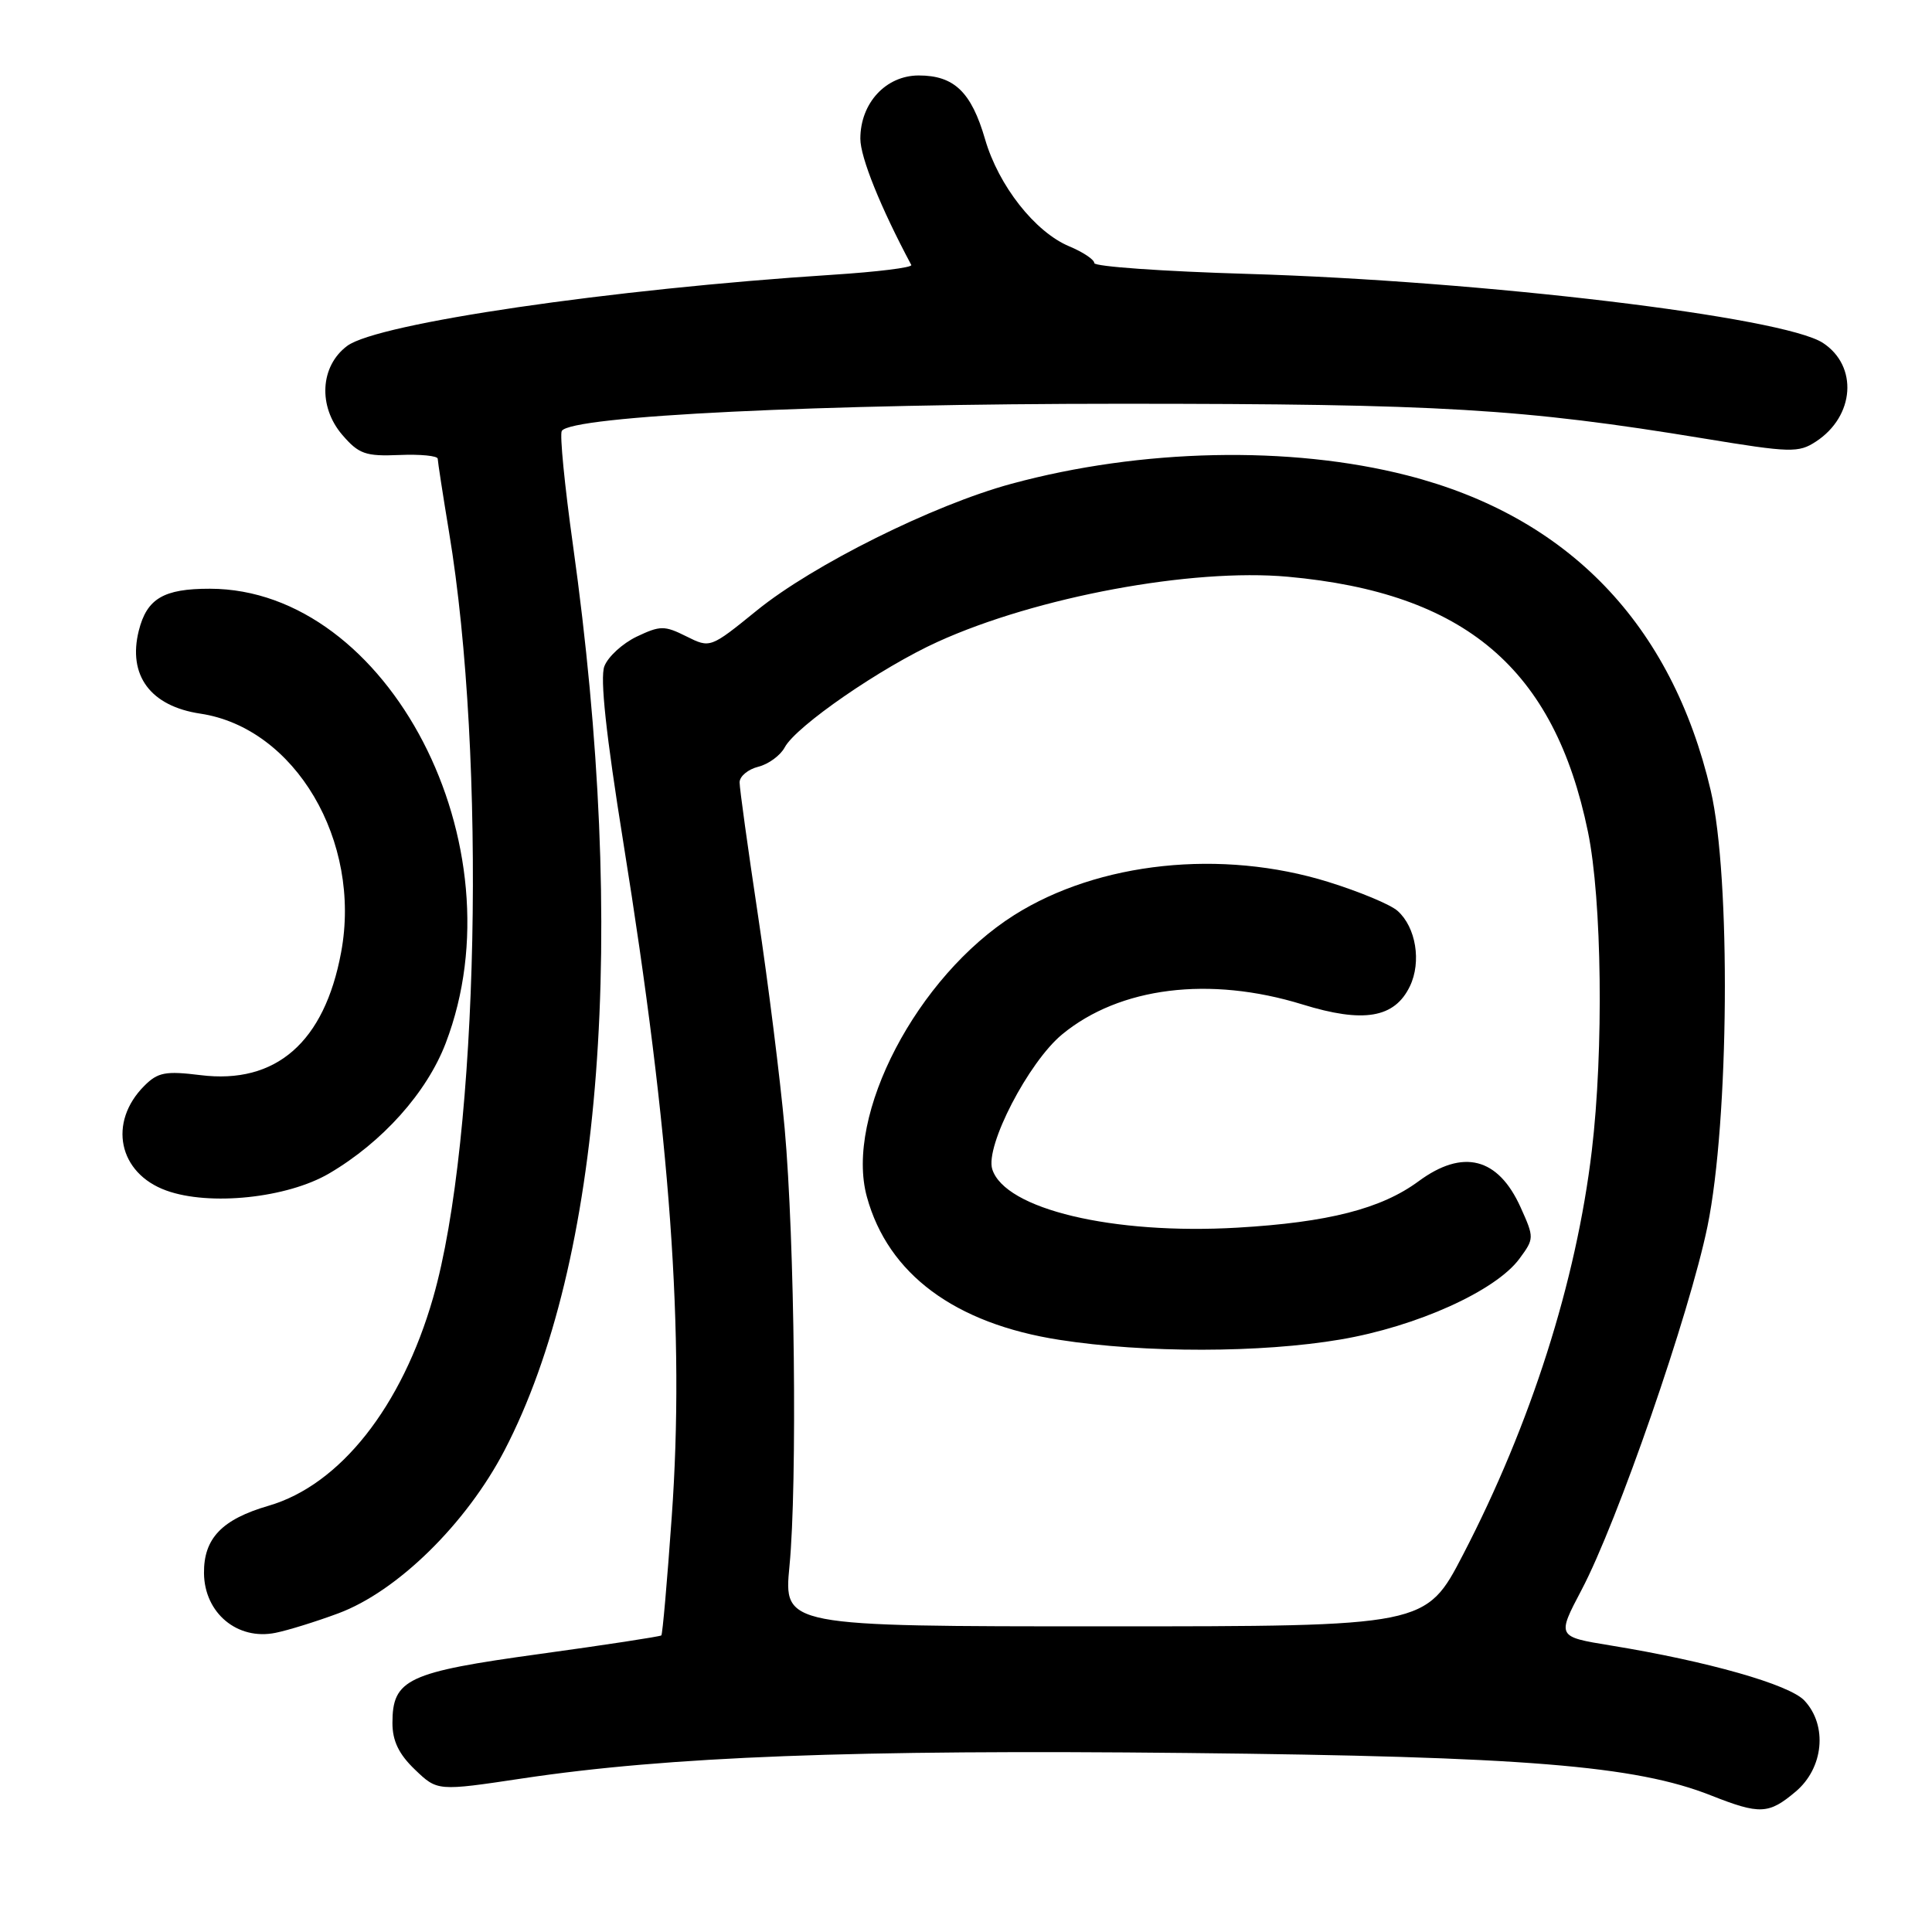 <?xml version="1.0" encoding="UTF-8" standalone="no"?>
<!DOCTYPE svg PUBLIC "-//W3C//DTD SVG 1.1//EN" "http://www.w3.org/Graphics/SVG/1.1/DTD/svg11.dtd" >
<svg xmlns="http://www.w3.org/2000/svg" xmlns:xlink="http://www.w3.org/1999/xlink" version="1.1" viewBox="0 0 256 256">
 <g >
 <path fill="currentColor"
d=" M 237.92 237.41 C 241.64 234.29 242.19 228.65 239.10 225.34 C 237.12 223.21 226.30 220.13 213.40 218.03 C 206.30 216.87 206.30 216.87 209.56 210.68 C 214.31 201.69 223.86 174.10 226.25 162.50 C 229.12 148.51 229.36 116.18 226.68 104.75 C 221.51 82.69 207.78 68.44 186.45 62.99 C 170.94 59.02 151.19 59.44 134.00 64.11 C 123.67 66.91 107.74 74.84 100.31 80.87 C 94.11 85.90 94.11 85.90 90.94 84.32 C 88.04 82.87 87.48 82.88 84.36 84.36 C 82.49 85.26 80.56 87.02 80.08 88.29 C 79.49 89.83 80.31 97.41 82.58 111.54 C 88.85 150.53 90.74 176.70 89.01 200.96 C 88.41 209.47 87.79 216.55 87.63 216.70 C 87.48 216.85 80.23 217.96 71.51 219.16 C 53.98 221.57 52.00 222.50 52.00 228.31 C 52.00 230.68 52.85 232.44 54.98 234.48 C 57.96 237.34 57.96 237.34 69.23 235.65 C 88.54 232.75 113.10 231.81 157.29 232.28 C 201.94 232.75 216.72 233.94 226.73 237.91 C 233.19 240.46 234.36 240.41 237.92 237.41 Z  M 44.82 213.78 C 52.64 210.88 61.79 201.90 66.85 192.18 C 79.86 167.16 83.14 123.85 75.92 72.22 C 74.82 64.36 74.15 57.56 74.44 57.10 C 75.67 55.11 108.79 53.50 148.50 53.50 C 190.80 53.50 201.74 54.15 225.82 58.11 C 237.25 59.99 238.32 60.02 240.62 58.51 C 245.76 55.15 246.23 48.51 241.55 45.44 C 236.29 41.99 196.49 37.22 165.25 36.29 C 154.11 35.96 145.00 35.32 145.00 34.86 C 145.00 34.40 143.50 33.40 141.68 32.64 C 137.14 30.74 132.32 24.61 130.53 18.46 C 128.71 12.19 126.43 10.00 121.74 10.00 C 117.38 10.00 114.00 13.66 114.00 18.38 C 114.00 20.85 116.68 27.49 120.75 35.11 C 120.93 35.45 116.22 36.03 110.29 36.41 C 80.98 38.30 50.06 42.83 46.01 45.83 C 42.41 48.51 42.12 53.86 45.36 57.63 C 47.54 60.16 48.43 60.48 52.91 60.29 C 55.71 60.17 58.00 60.40 58.00 60.79 C 58.01 61.18 58.68 65.55 59.50 70.50 C 64.48 100.44 63.43 150.94 57.39 171.95 C 53.24 186.41 45.05 196.77 35.59 199.52 C 29.40 201.32 26.98 203.85 27.03 208.47 C 27.09 213.74 31.46 217.38 36.50 216.36 C 38.15 216.03 41.89 214.87 44.82 213.78 Z  M 43.61 155.49 C 50.67 151.35 56.56 144.77 59.06 138.22 C 69.08 112.01 51.46 78.05 27.82 78.01 C 21.68 78.00 19.46 79.31 18.39 83.57 C 16.91 89.49 19.93 93.57 26.54 94.56 C 39.10 96.44 47.95 111.44 45.20 126.19 C 42.99 138.11 36.56 143.71 26.56 142.46 C 21.94 141.89 20.92 142.08 19.13 143.87 C 14.28 148.72 15.69 155.46 22.03 157.75 C 27.77 159.83 38.04 158.75 43.61 155.49 Z  M 104.61 207.50 C 105.66 196.67 105.30 164.23 103.97 149.50 C 103.37 142.90 101.78 130.22 100.44 121.31 C 99.10 112.41 98.00 104.47 98.00 103.67 C 98.00 102.87 99.11 101.94 100.47 101.60 C 101.83 101.26 103.41 100.10 103.98 99.03 C 105.49 96.21 116.76 88.44 124.28 85.03 C 137.39 79.08 157.94 75.27 170.64 76.42 C 194.14 78.55 205.95 88.58 210.41 110.21 C 212.27 119.22 212.51 139.17 210.92 152.50 C 208.85 169.85 202.84 188.70 193.86 206.00 C 188.93 215.50 188.93 215.50 146.39 215.50 C 103.84 215.50 103.84 215.50 104.61 207.50 Z  M 177.62 177.49 C 187.70 175.78 198.18 171.06 201.33 166.79 C 203.30 164.12 203.30 164.00 201.49 159.98 C 198.51 153.37 193.85 152.18 187.96 156.53 C 183.02 160.17 175.99 161.97 163.97 162.67 C 147.46 163.63 133.16 160.22 131.48 154.93 C 130.51 151.88 136.29 140.73 140.74 137.06 C 148.36 130.78 160.27 129.30 172.57 133.09 C 180.68 135.60 184.79 134.90 186.82 130.68 C 188.37 127.45 187.62 122.86 185.19 120.70 C 184.26 119.86 180.12 118.14 176.00 116.86 C 161.87 112.47 145.56 114.20 134.39 121.25 C 121.51 129.39 111.89 147.79 114.87 158.60 C 117.68 168.83 126.53 175.39 140.40 177.54 C 151.68 179.30 167.11 179.28 177.62 177.49 Z "/>
</g>
</svg>